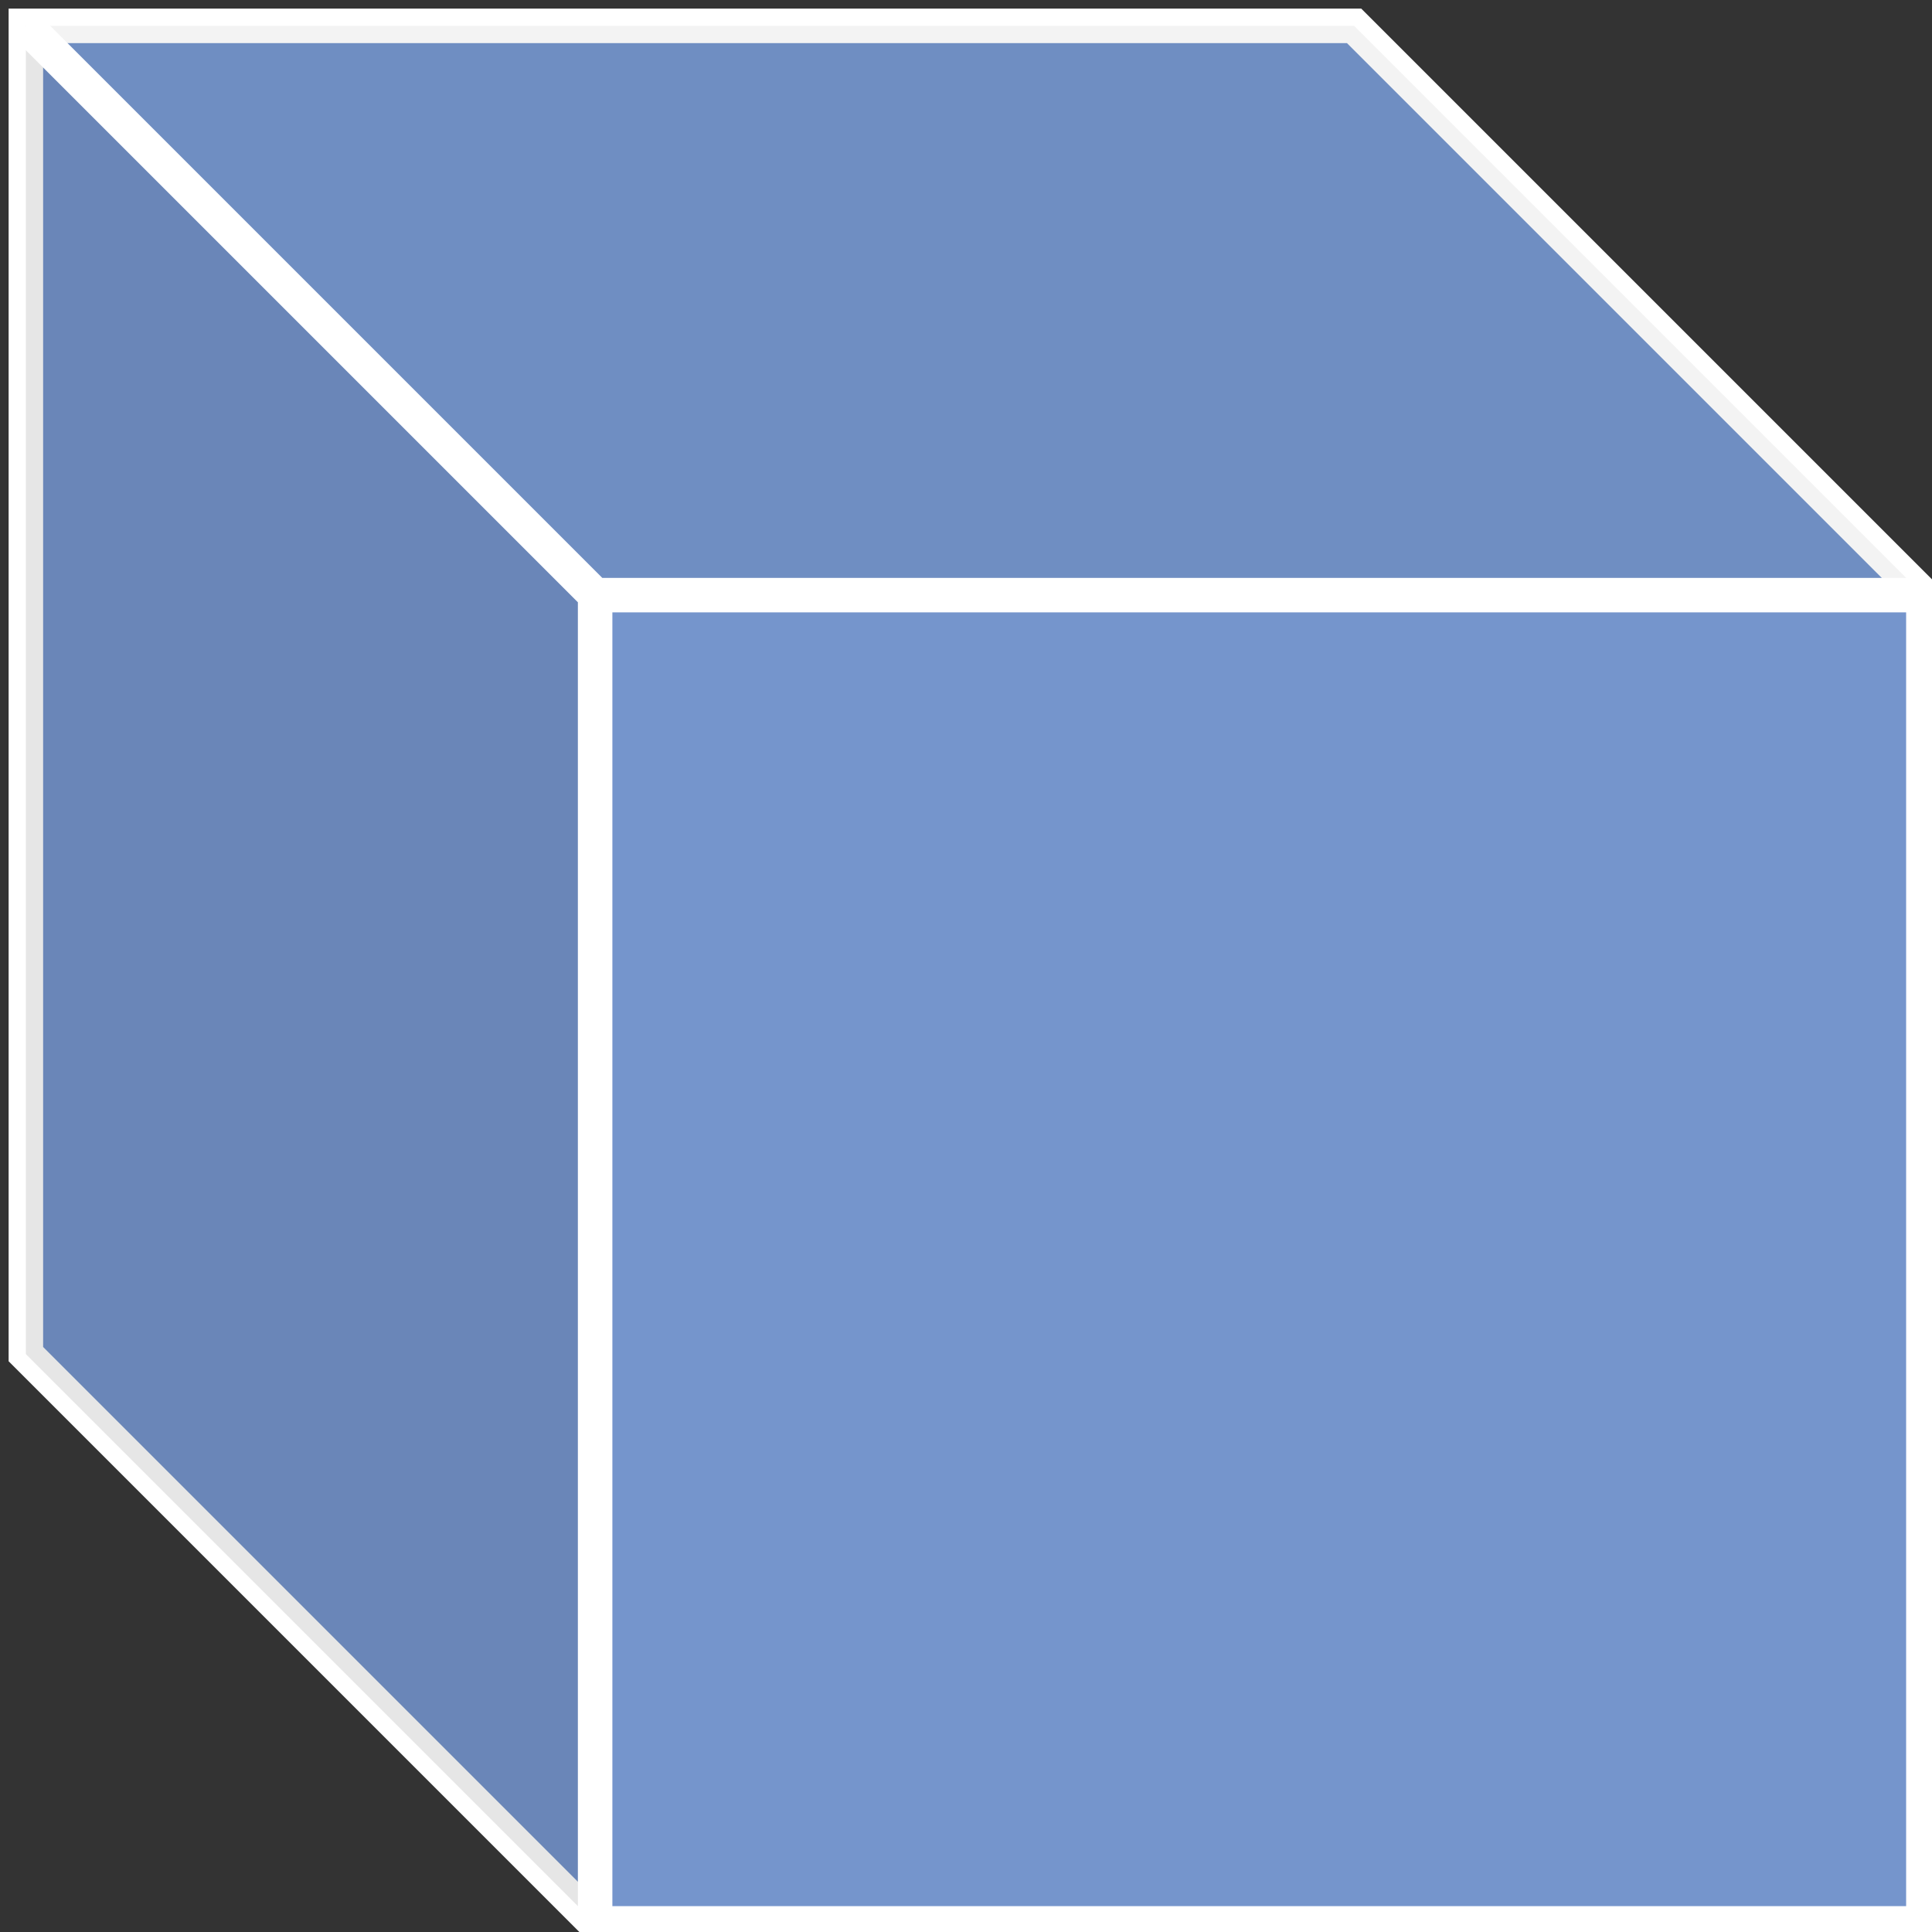 <svg xmlns="http://www.w3.org/2000/svg" style="background: transparent; background-color: transparent;" xmlns:xlink="http://www.w3.org/1999/xlink" version="1.1" width="112px" height="112px" viewBox="-0.5 -0.5 112 112"><rect x="-0.5" y="-0.5" width="112" height="112" fill="#333333" stroke="none"/><defs/><g><g data-cell-id="0"><g data-cell-id="1"><g data-cell-id="N0hTM6Su2nQ-j0eua3nh-1"><g><path d="M 1 1 L 78 1 L 111 34 L 111 111 L 34 111 L 1 78 L 1 1 Z" fill="#7595cc" stroke="#ffffff" stroke-width="2" stroke-miterlimit="10" pointer-events="all" style="fill: light-dark(rgb(117, 149, 204), rgb(86, 114, 161)); stroke: light-dark(rgb(255, 255, 255), rgb(18, 18, 18));"/><path d="M 1 1 L 78 1 L 111 34 L 34 34 Z" fill-opacity="0.05" fill="#000000" stroke="none" pointer-events="all" style="fill: light-dark(rgb(0, 0, 0), rgb(237, 237, 237));"/><path d="M 1 1 L 34 34 L 34 111 L 1 78 Z" fill-opacity="0.1" fill="#000000" stroke="none" pointer-events="all" style="fill: light-dark(rgb(0, 0, 0), rgb(237, 237, 237));"/><path d="M 34 111 L 34 34 L 1 1 M 34 34 L 111 34" fill="none" stroke="#ffffff" stroke-width="2" stroke-miterlimit="10" pointer-events="all" style="stroke: light-dark(rgb(255, 255, 255), rgb(18, 18, 18));"/></g></g></g></g></g></svg>